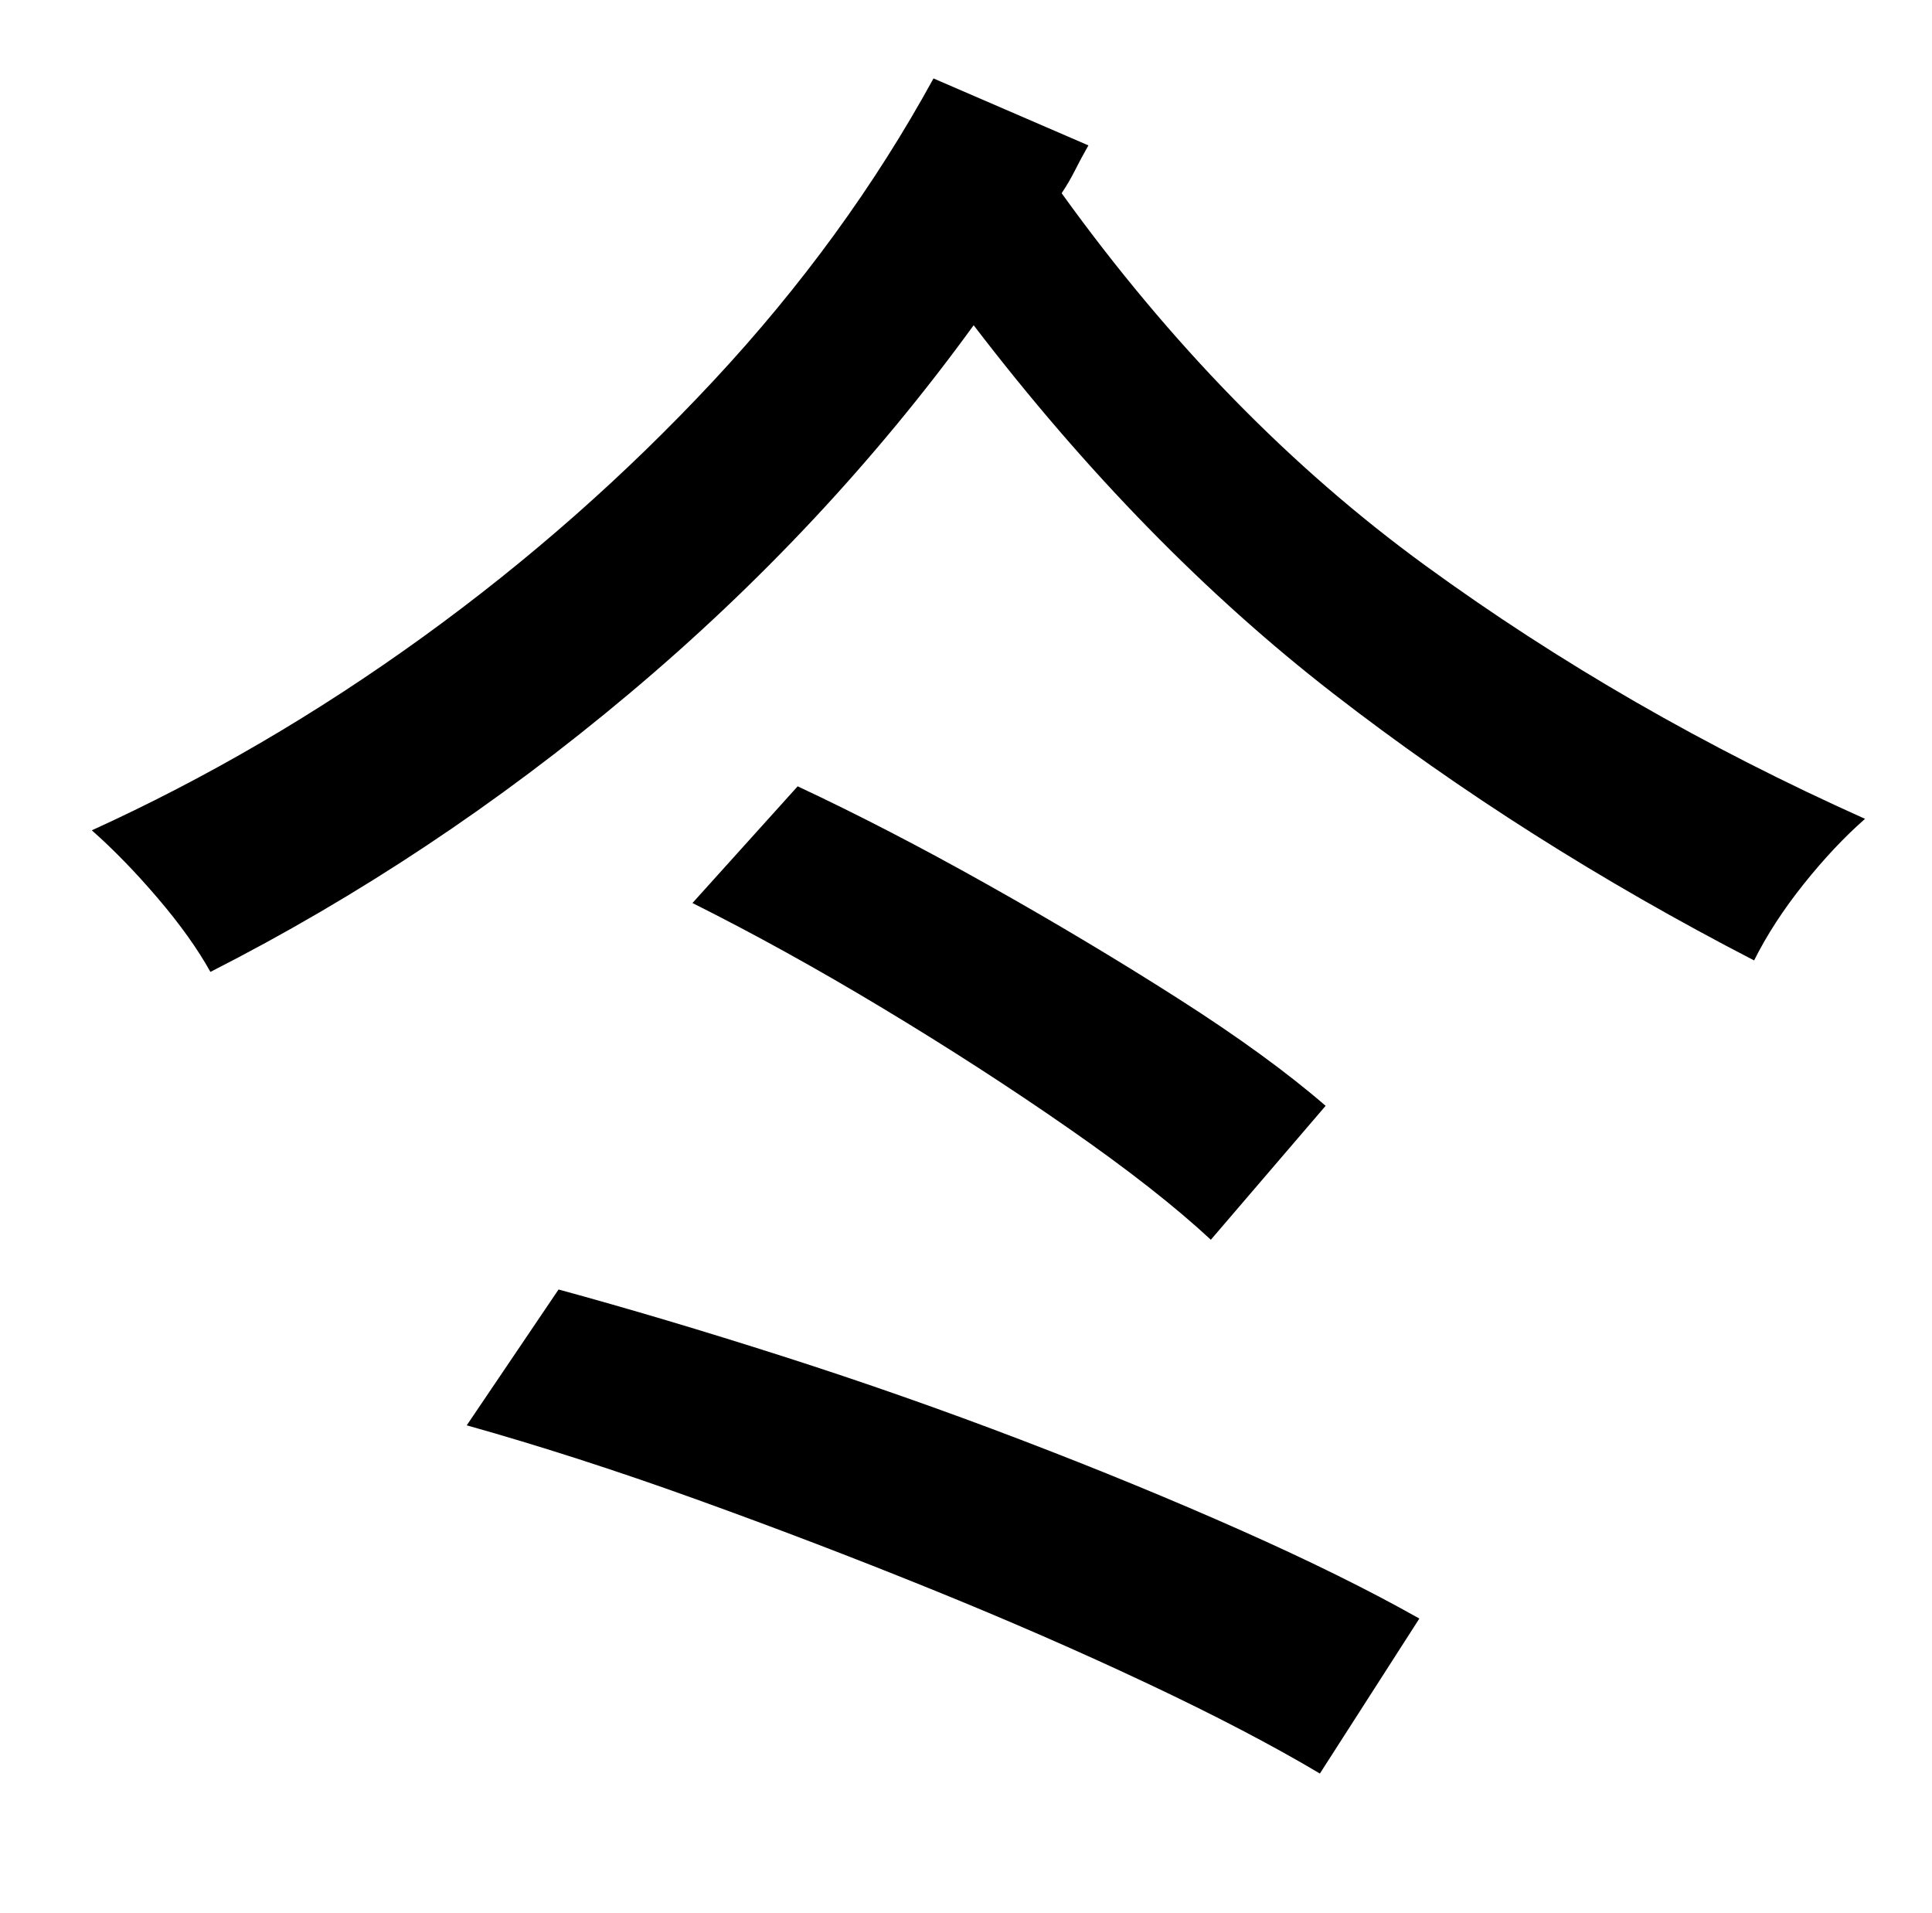 <?xml version="1.0" standalone="no"?>
<!DOCTYPE svg PUBLIC "-//W3C//DTD SVG 1.1//EN" "http://www.w3.org/Graphics/SVG/1.1/DTD/svg11.dtd" >
<svg xmlns="http://www.w3.org/2000/svg" xmlns:xlink="http://www.w3.org/1999/xlink" version="1.1" viewBox="-10 0 1010 1000">
   <path fill="currentColor"
d="M234 745l48 -71q55 15 117.5 35t124 43.5t115.5 47.5t93 46l-52 81q-37 -22 -90 -47t-113.5 -49.5t-123 -47t-119.5 -38.5zM352 472l55 -61q47 22 99.5 51.5t99.5 59.5t77 56l-60 70q-28 -26 -74 -58t-97.5 -63t-99.5 -55zM478 41l81 35q-4 7 -7 13t-7 12
q85 118 190 194.5t230 132.5q-16 14 -32 34t-26 40q-120 -62 -220 -139.5t-188 -192.5q-77 106 -180 192.5t-219 145.5q-10 -18 -27.5 -38.5t-34.5 -35.5q90 -41 173 -101t152 -134t115 -158z" />
</svg>
